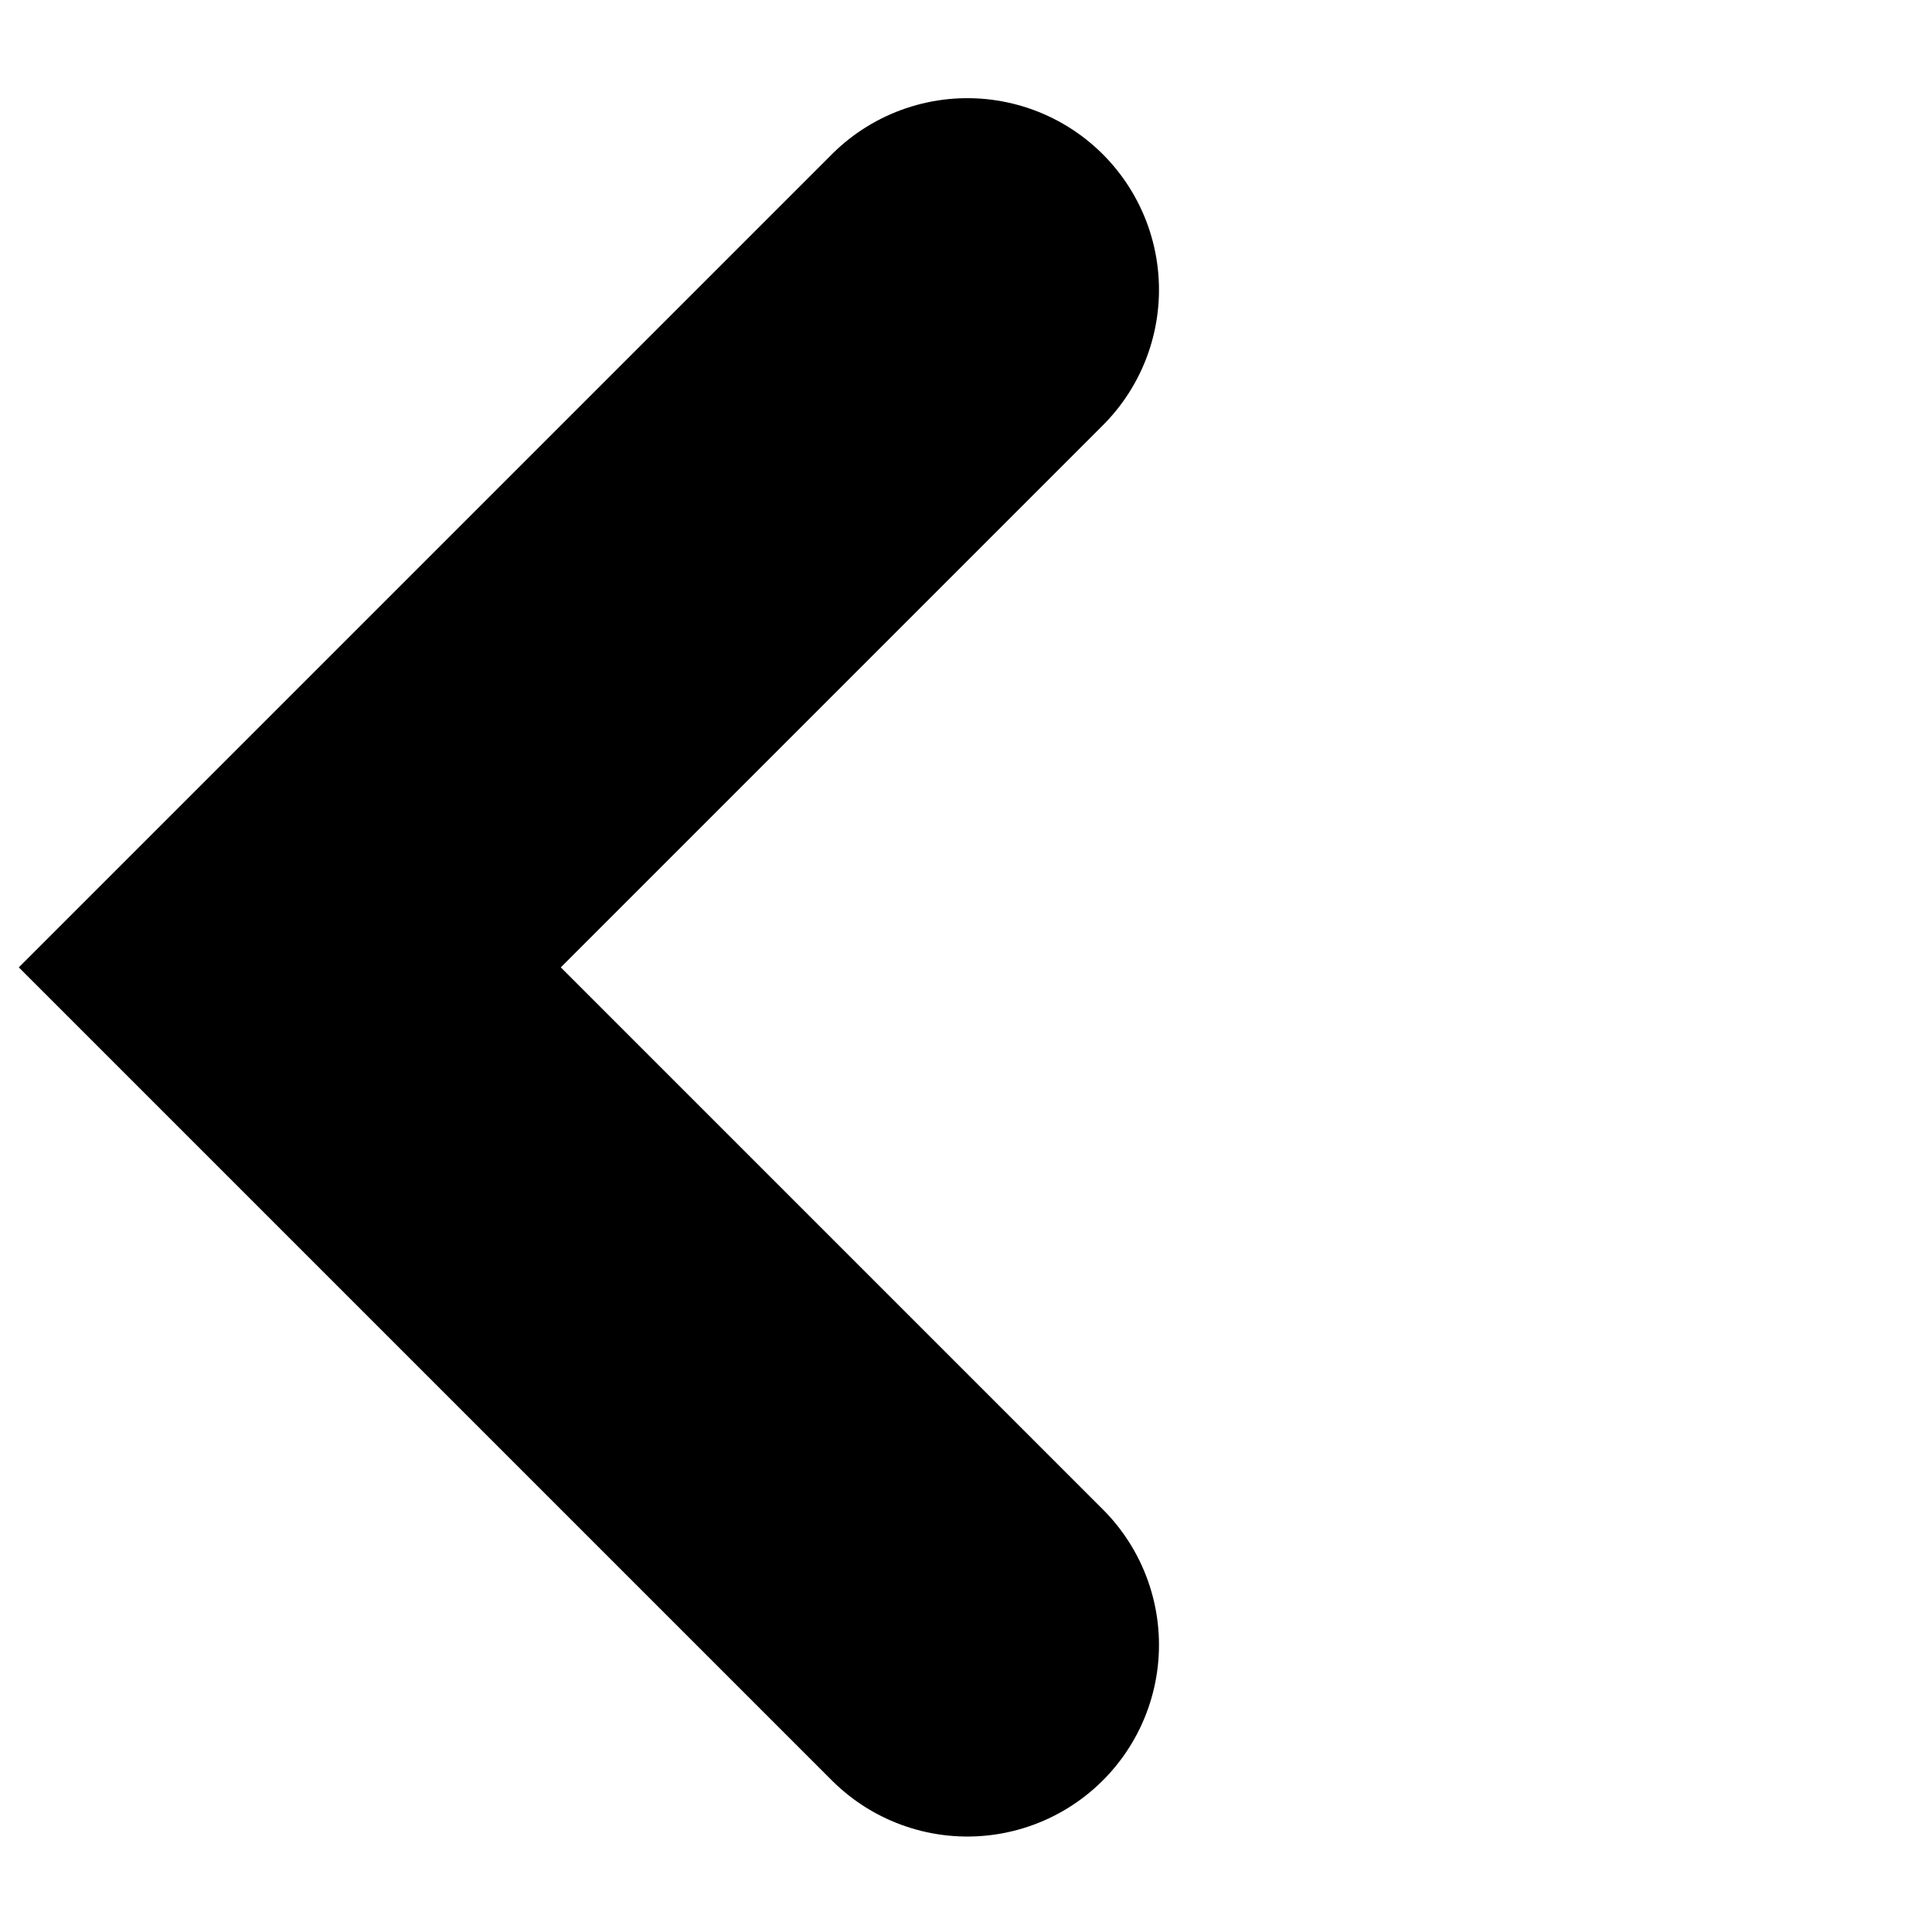 <svg width="40" height="40" viewBox="0 0 40 40" fill="none" xmlns="http://www.w3.org/2000/svg">
<path d="M20.028 6L6 20.028L20.028 34.056" stroke="black" stroke-width="7.935" stroke-linecap="round"/>
</svg>
